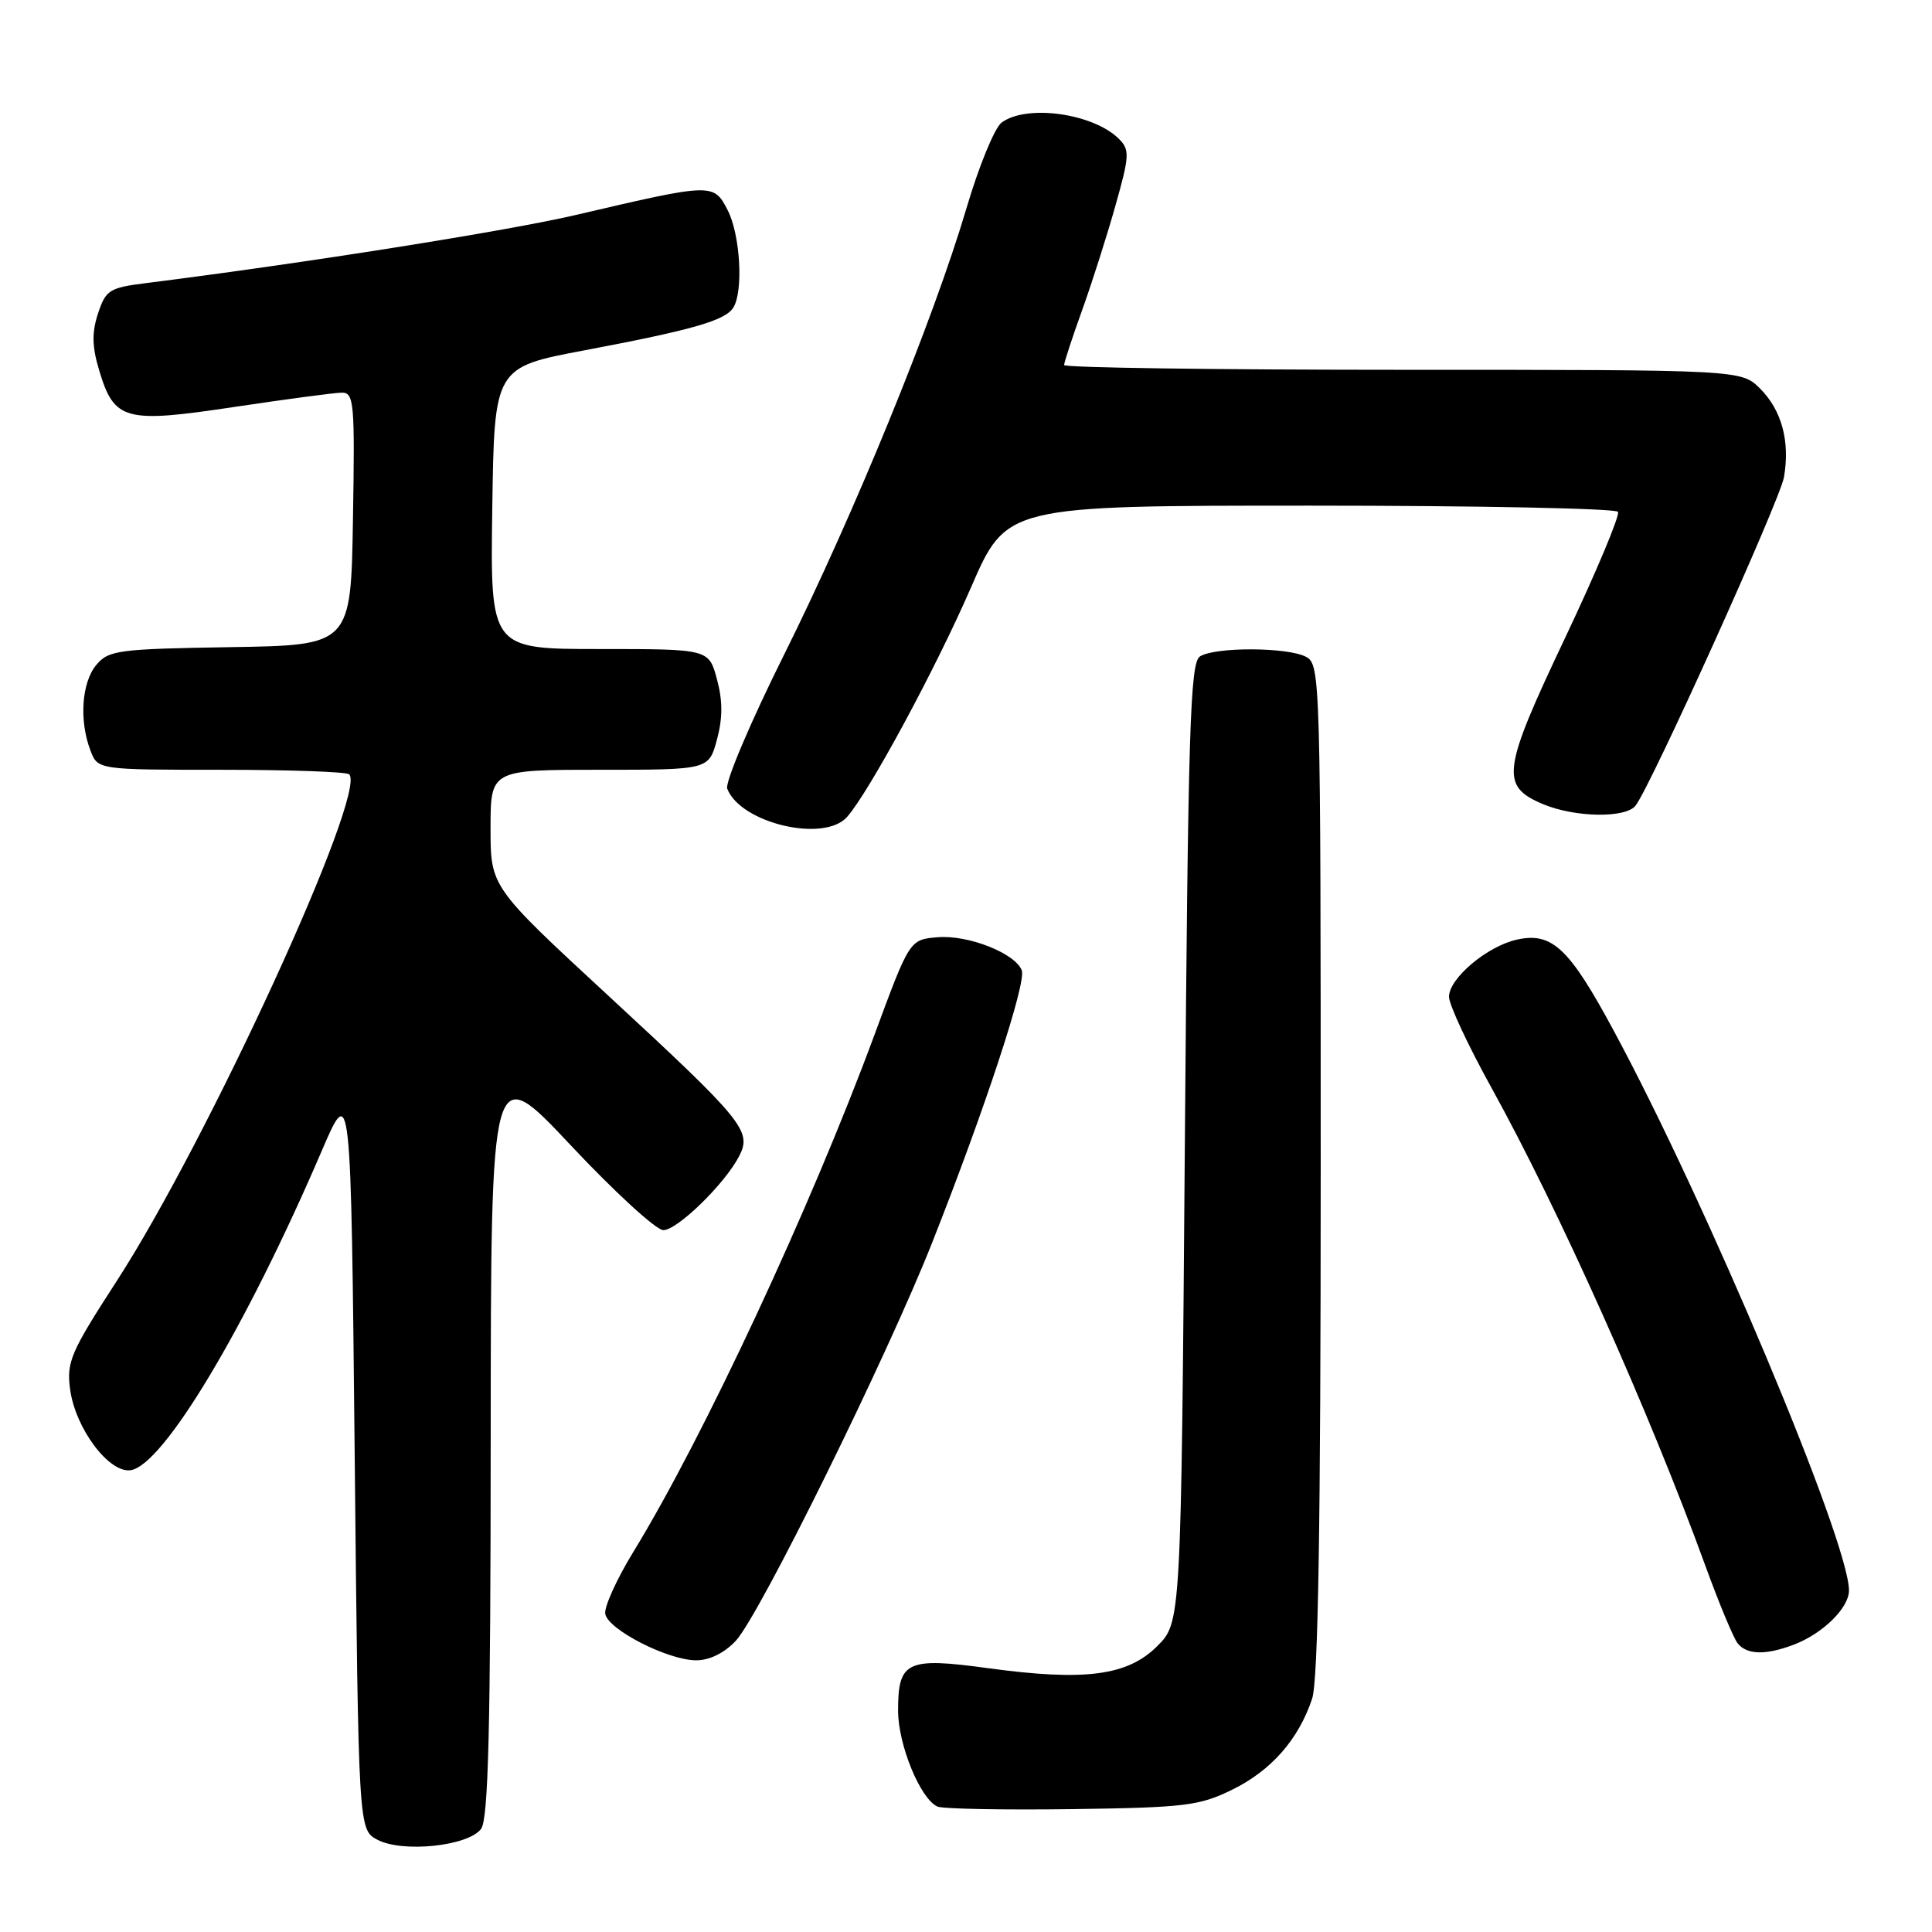 <?xml version="1.0" encoding="UTF-8" standalone="no"?>
<!DOCTYPE svg PUBLIC "-//W3C//DTD SVG 1.1//EN" "http://www.w3.org/Graphics/SVG/1.1/DTD/svg11.dtd" >
<svg xmlns="http://www.w3.org/2000/svg" xmlns:xlink="http://www.w3.org/1999/xlink" version="1.1" viewBox="0 0 256 256">
 <g >
 <path fill="currentColor"
d=" M 63.75 242.33 C 64.71 241.01 65.01 229.00 65.02 190.56 C 65.05 140.50 65.05 140.50 75.62 151.75 C 81.43 157.94 86.95 163.00 87.89 163.00 C 89.76 163.00 96.07 156.84 97.95 153.18 C 99.65 149.87 98.55 148.52 80.58 131.91 C 65.00 117.51 65.00 117.51 65.00 109.76 C 65.00 102.00 65.00 102.00 79.46 102.00 C 93.92 102.00 93.92 102.00 95.00 98.00 C 95.77 95.14 95.77 92.86 95.00 90.00 C 93.92 86.00 93.92 86.00 79.44 86.00 C 64.96 86.00 64.96 86.00 65.23 67.33 C 65.50 48.67 65.50 48.67 77.50 46.41 C 91.73 43.72 96.08 42.48 97.16 40.77 C 98.53 38.62 98.09 31.07 96.41 27.83 C 94.56 24.25 94.40 24.25 76.50 28.44 C 67.29 30.60 40.56 34.84 19.30 37.52 C 14.50 38.12 14.01 38.44 12.99 41.53 C 12.16 44.05 12.19 45.91 13.13 49.04 C 15.14 55.74 16.50 56.11 31.00 53.93 C 37.88 52.90 44.30 52.04 45.27 52.03 C 46.91 52.00 47.03 53.27 46.77 68.75 C 46.50 85.50 46.50 85.50 30.50 85.75 C 15.62 85.99 14.38 86.16 12.75 88.12 C 10.82 90.44 10.47 95.48 11.98 99.43 C 12.95 102.00 12.95 102.00 29.31 102.00 C 38.31 102.00 45.94 102.27 46.27 102.60 C 48.69 105.02 27.55 151.10 15.43 169.80 C 9.36 179.17 8.80 180.47 9.29 184.09 C 9.98 189.27 14.44 195.22 17.31 194.81 C 21.64 194.18 32.59 175.90 42.63 152.50 C 46.50 143.50 46.50 143.50 47.00 192.97 C 47.50 242.44 47.50 242.44 50.00 243.77 C 53.34 245.54 62.07 244.62 63.75 242.33 Z  M 163.28 237.14 C 168.44 234.61 172.06 230.49 173.86 225.10 C 174.67 222.69 175.00 202.18 175.00 154.89 C 175.00 89.85 174.95 88.04 173.07 87.04 C 170.65 85.74 161.02 85.70 159.00 86.98 C 157.70 87.80 157.43 96.44 157.00 151.44 C 156.50 214.96 156.50 214.96 153.34 218.12 C 149.40 222.06 143.74 222.79 130.90 221.04 C 120.15 219.57 119.00 220.12 119.00 226.66 C 119.00 231.20 121.95 238.37 124.22 239.38 C 124.93 239.69 132.93 239.84 142.00 239.72 C 157.03 239.51 158.93 239.28 163.28 237.14 Z  M 97.51 217.40 C 100.67 213.98 117.55 179.76 123.53 164.62 C 130.47 147.07 136.02 130.21 135.39 128.58 C 134.52 126.31 128.29 123.85 124.24 124.19 C 120.53 124.50 120.53 124.50 115.86 137.15 C 107.42 159.99 93.23 190.42 83.96 205.57 C 81.72 209.22 80.03 212.95 80.20 213.85 C 80.58 215.95 88.53 220.00 92.26 220.00 C 94.03 220.00 96.00 219.02 97.51 217.40 Z  M 237.68 217.93 C 241.51 216.48 245.00 213.06 245.00 210.75 C 245.00 204.27 226.13 159.36 213.81 136.54 C 207.93 125.62 205.65 123.48 201.02 124.50 C 197.08 125.36 192.00 129.63 192.00 132.08 C 192.00 133.12 194.54 138.56 197.64 144.16 C 206.54 160.25 218.54 187.04 225.98 207.50 C 227.78 212.45 229.70 217.06 230.25 217.75 C 231.47 219.28 233.97 219.34 237.68 217.93 Z  M 112.24 108.25 C 115.17 104.93 123.98 88.62 128.67 77.82 C 133.37 67.00 133.37 67.00 173.63 67.00 C 195.77 67.00 214.11 67.37 214.39 67.82 C 214.67 68.28 211.52 75.78 207.39 84.51 C 199.01 102.18 198.75 104.16 204.50 106.57 C 208.73 108.33 215.42 108.43 216.72 106.75 C 218.77 104.11 235.83 66.34 236.38 63.25 C 237.21 58.52 236.10 54.38 233.24 51.51 C 230.73 49.00 230.73 49.00 185.86 49.00 C 161.19 49.00 141.00 48.72 141.00 48.37 C 141.00 48.03 142.07 44.76 143.38 41.12 C 144.69 37.48 146.68 31.24 147.80 27.25 C 149.67 20.64 149.71 19.85 148.27 18.41 C 144.87 15.01 136.01 13.78 132.71 16.25 C 131.79 16.94 129.69 22.06 128.05 27.63 C 123.69 42.36 113.18 68.10 103.89 86.76 C 99.43 95.70 96.05 103.69 96.36 104.50 C 98.12 109.08 109.19 111.70 112.24 108.25 Z "/>
</g>
</svg>